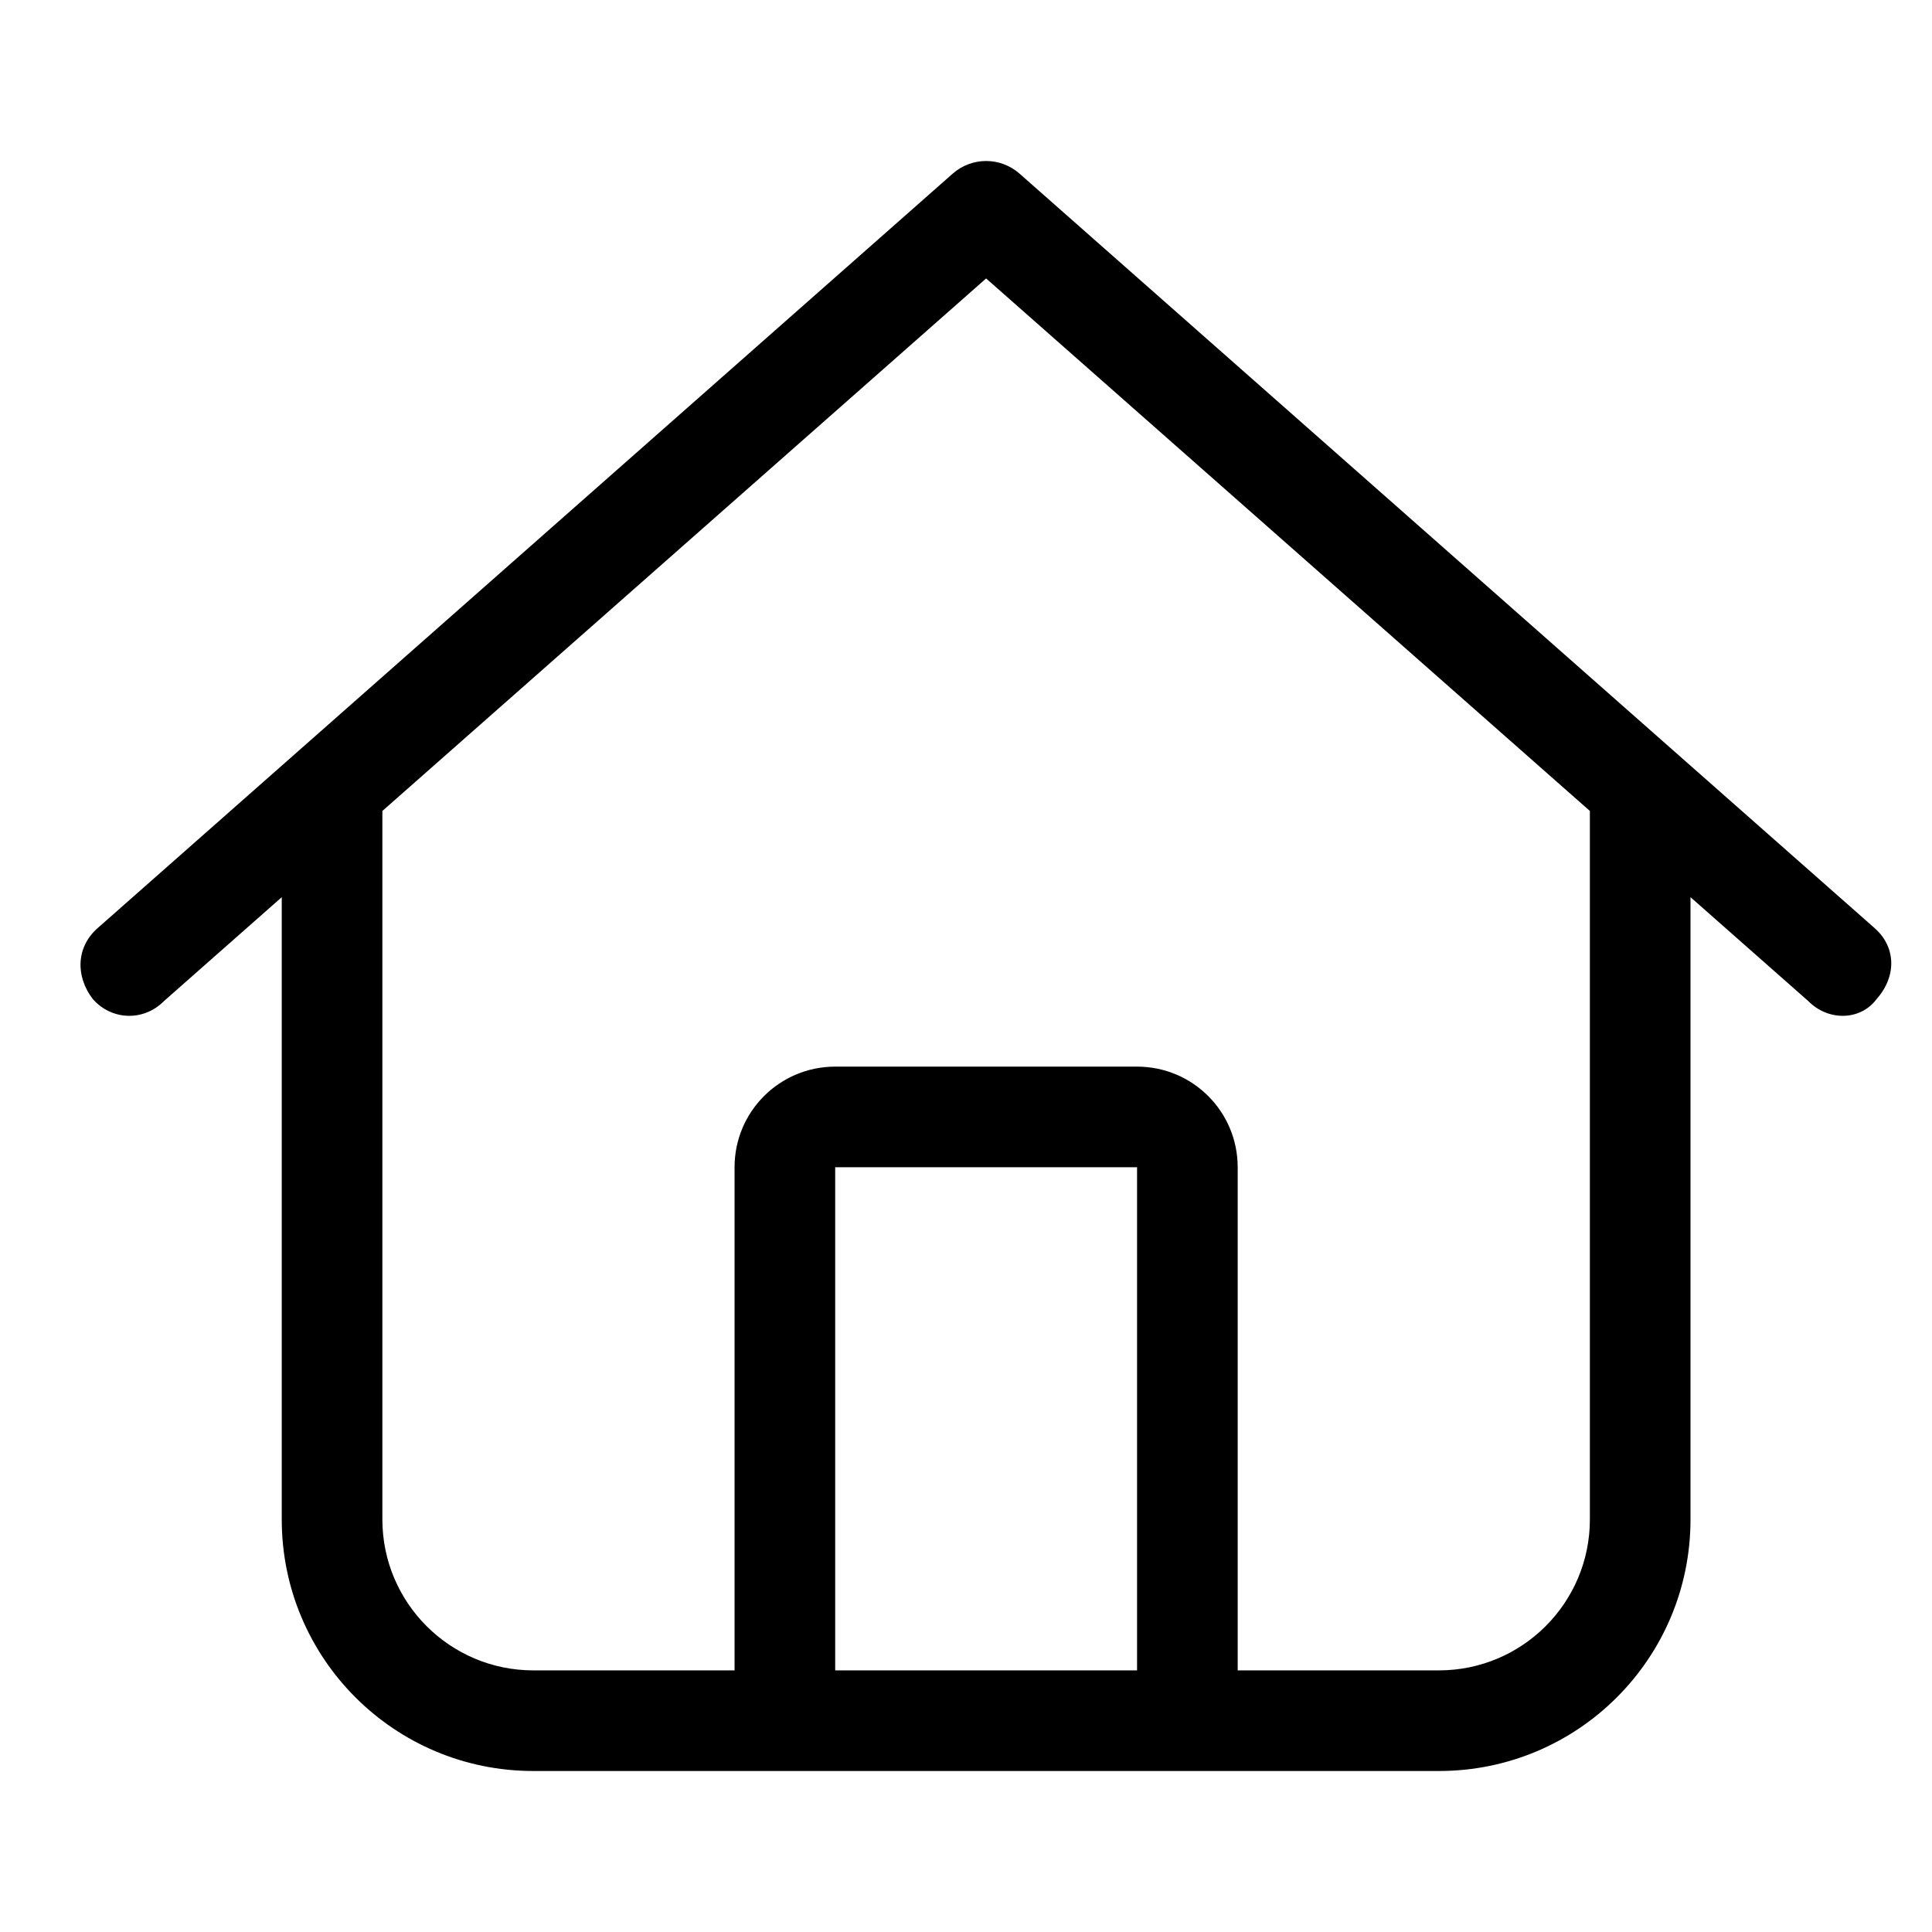 <svg width="24" height="24" viewBox="0 0 24 24" fill="none" xmlns="http://www.w3.org/2000/svg">
<path d="M23.289 11.531C23.547 11.758 23.57 12.121 23.309 12.414C23.117 12.672 22.719 12.695 22.461 12.434L21 11.145V18.875C21 20.602 19.602 22 17.875 22H6.625C4.899 22 3.5 20.602 3.5 18.875V11.145L2.039 12.434C1.78 12.695 1.385 12.672 1.156 12.414C0.928 12.121 0.953 11.758 1.211 11.531L11.836 2.156C12.074 1.948 12.426 1.948 12.664 2.156L23.289 11.531ZM6.625 20.75H9.125V14.5C9.125 13.809 9.684 13.25 10.375 13.25H14.125C14.816 13.25 15.375 13.809 15.375 14.5V20.75H17.875C18.91 20.75 19.75 19.91 19.75 18.875V10.074L12.25 3.459L4.75 10.074V18.875C4.75 19.91 5.59 20.75 6.625 20.75ZM10.375 20.75H14.125V14.5H10.375V20.75Z" fill="currentColor"/>
</svg>
